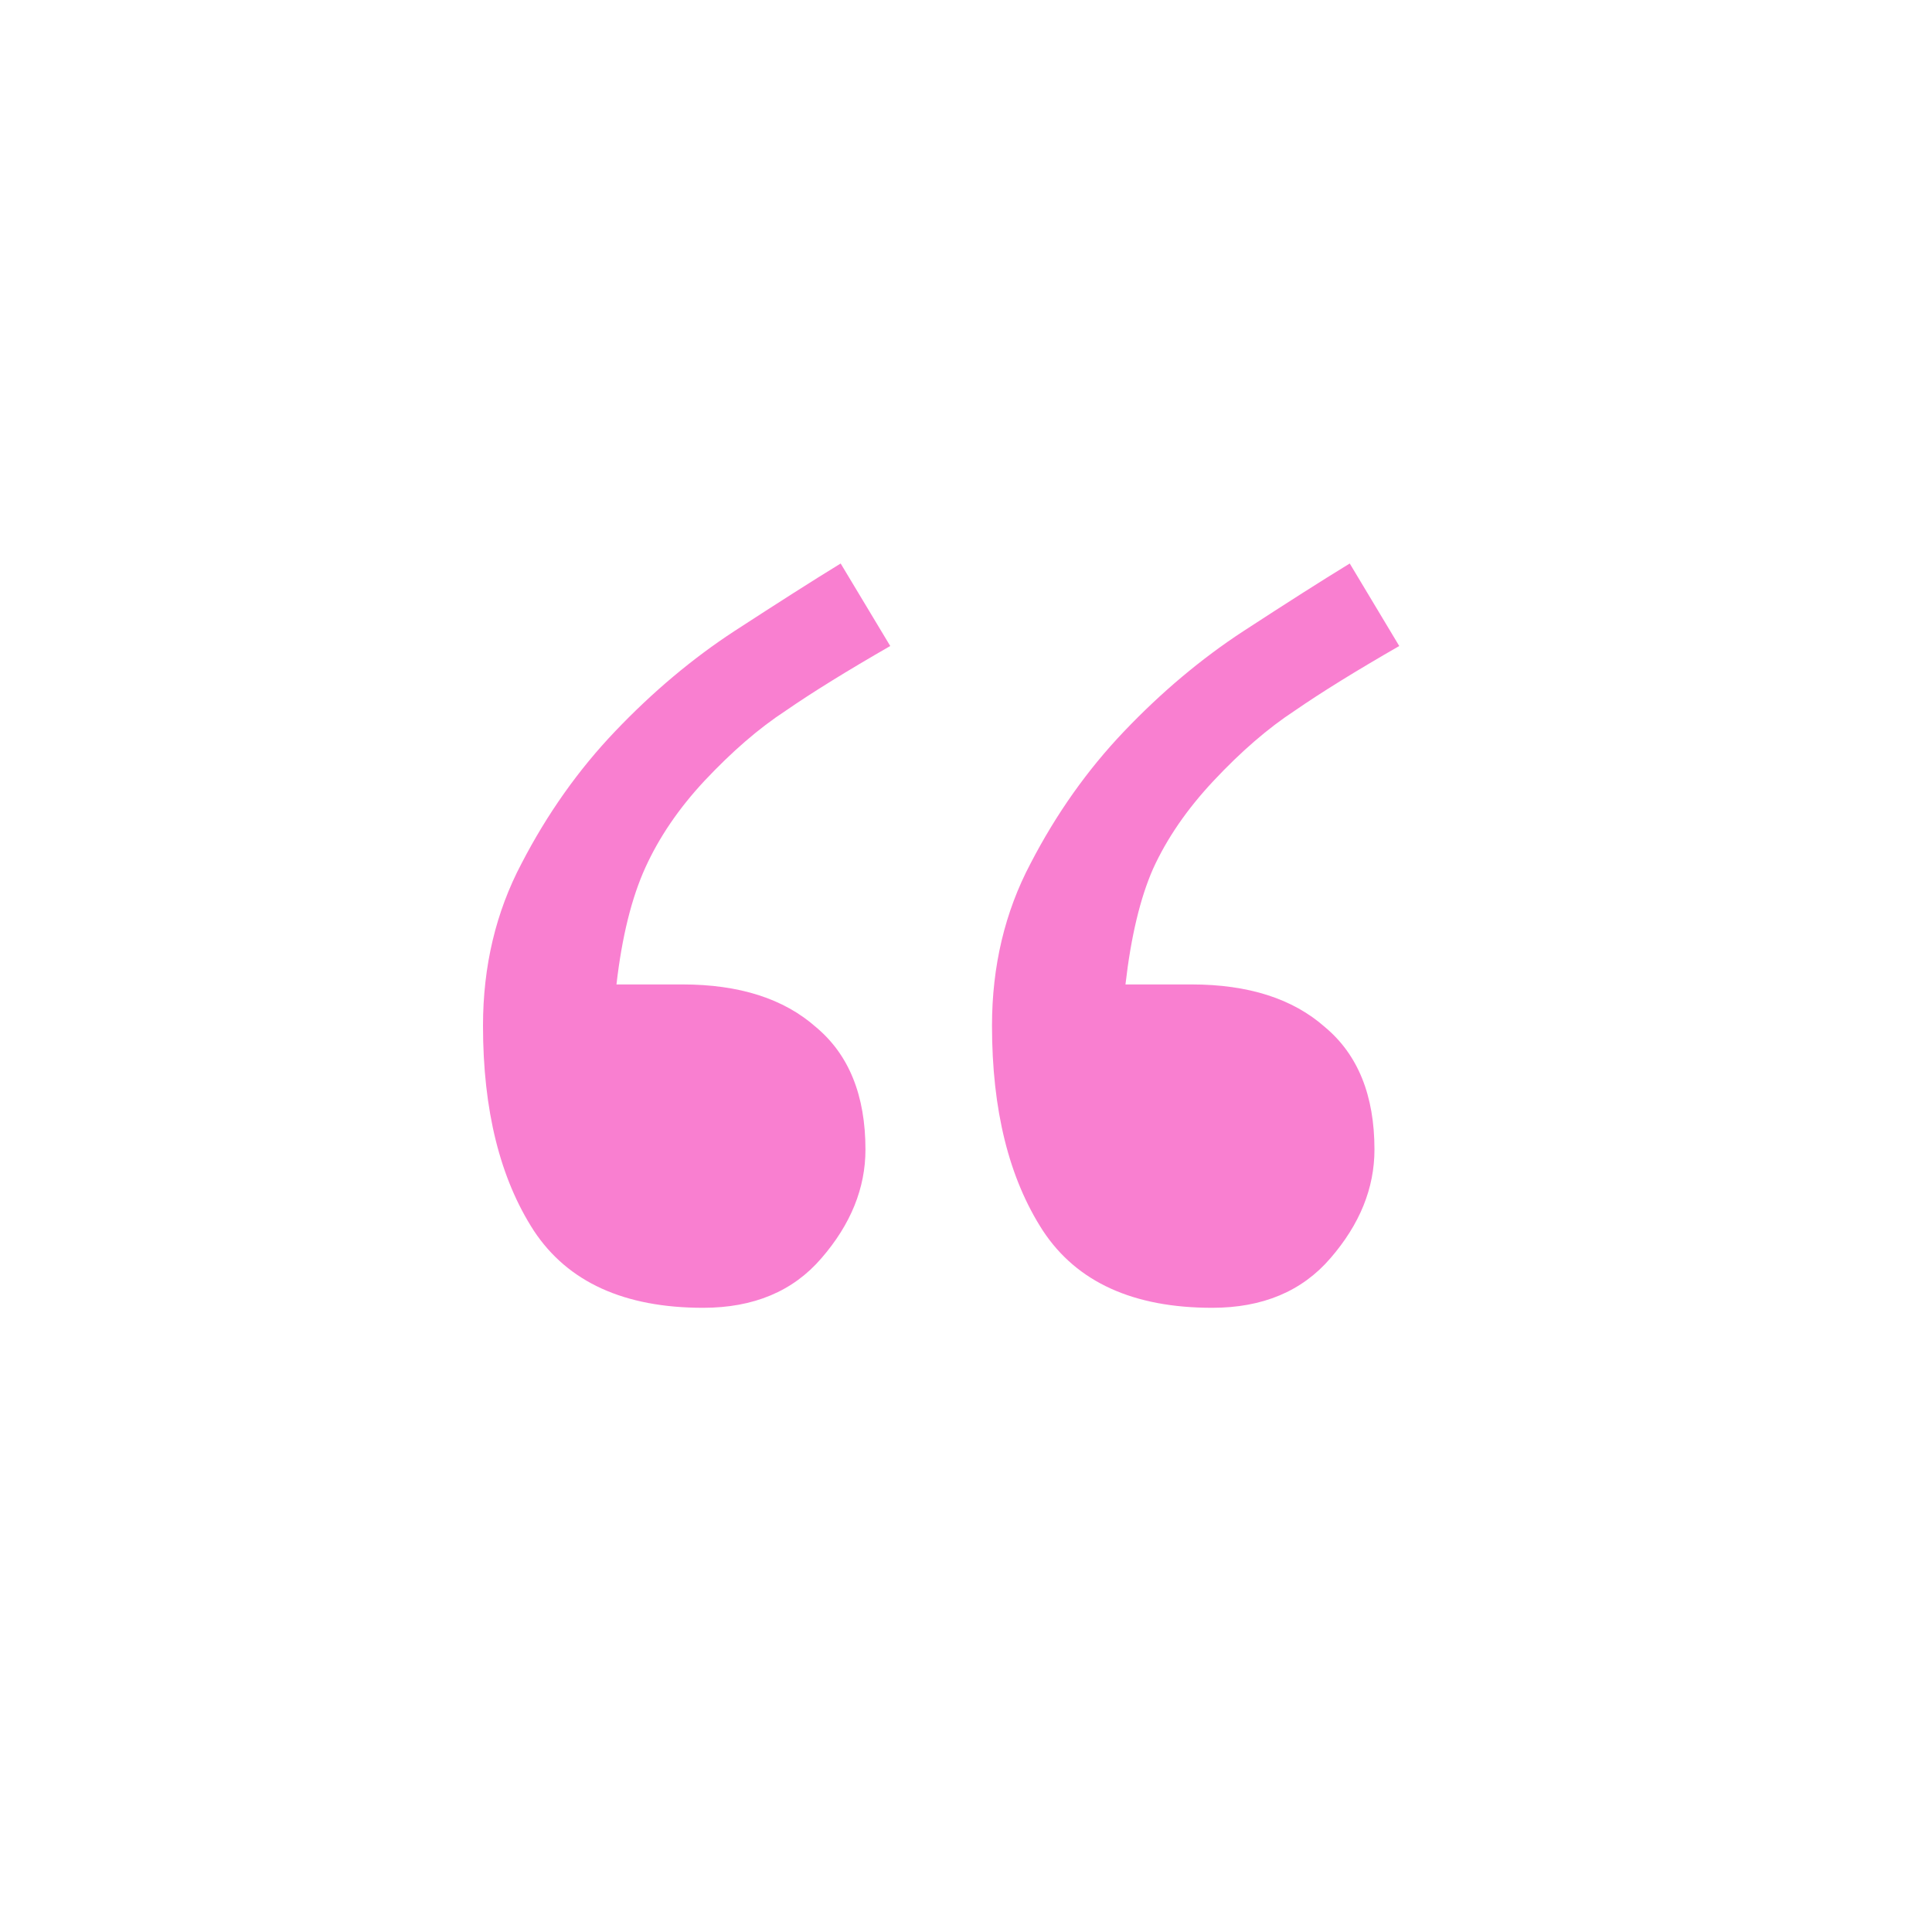 <svg width="24" height="24" viewBox="0 0 24 24" fill="none" xmlns="http://www.w3.org/2000/svg">
<path d="M11.059 8.025C10.523 8.333 10.09 8.601 9.76 8.829C9.429 9.045 9.093 9.336 8.751 9.7C8.432 10.042 8.188 10.401 8.017 10.777C7.846 11.153 7.726 11.637 7.658 12.229H8.478C9.184 12.229 9.737 12.406 10.136 12.759C10.546 13.101 10.751 13.608 10.751 14.28C10.751 14.759 10.569 15.209 10.204 15.63C9.851 16.041 9.361 16.246 8.734 16.246C7.755 16.246 7.054 15.927 6.632 15.289C6.211 14.639 6 13.79 6 12.742C6 12.002 6.16 11.329 6.479 10.726C6.798 10.11 7.185 9.563 7.641 9.085C8.108 8.595 8.603 8.179 9.127 7.837C9.652 7.496 10.09 7.216 10.443 7L11.059 8.025ZM17.382 8.025C16.846 8.333 16.413 8.601 16.083 8.829C15.753 9.045 15.416 9.336 15.075 9.7C14.744 10.053 14.494 10.418 14.323 10.794C14.163 11.159 14.049 11.637 13.981 12.229H14.801C15.508 12.229 16.06 12.406 16.459 12.759C16.869 13.101 17.074 13.608 17.074 14.28C17.074 14.759 16.892 15.209 16.527 15.63C16.174 16.041 15.684 16.246 15.058 16.246C14.078 16.246 13.377 15.927 12.956 15.289C12.534 14.639 12.323 13.79 12.323 12.742C12.323 12.002 12.483 11.329 12.802 10.726C13.121 10.11 13.508 9.563 13.964 9.085C14.431 8.595 14.927 8.179 15.451 7.837C15.975 7.496 16.413 7.216 16.767 7L17.382 8.025Z" fill="#F97FD0"/>
</svg>
